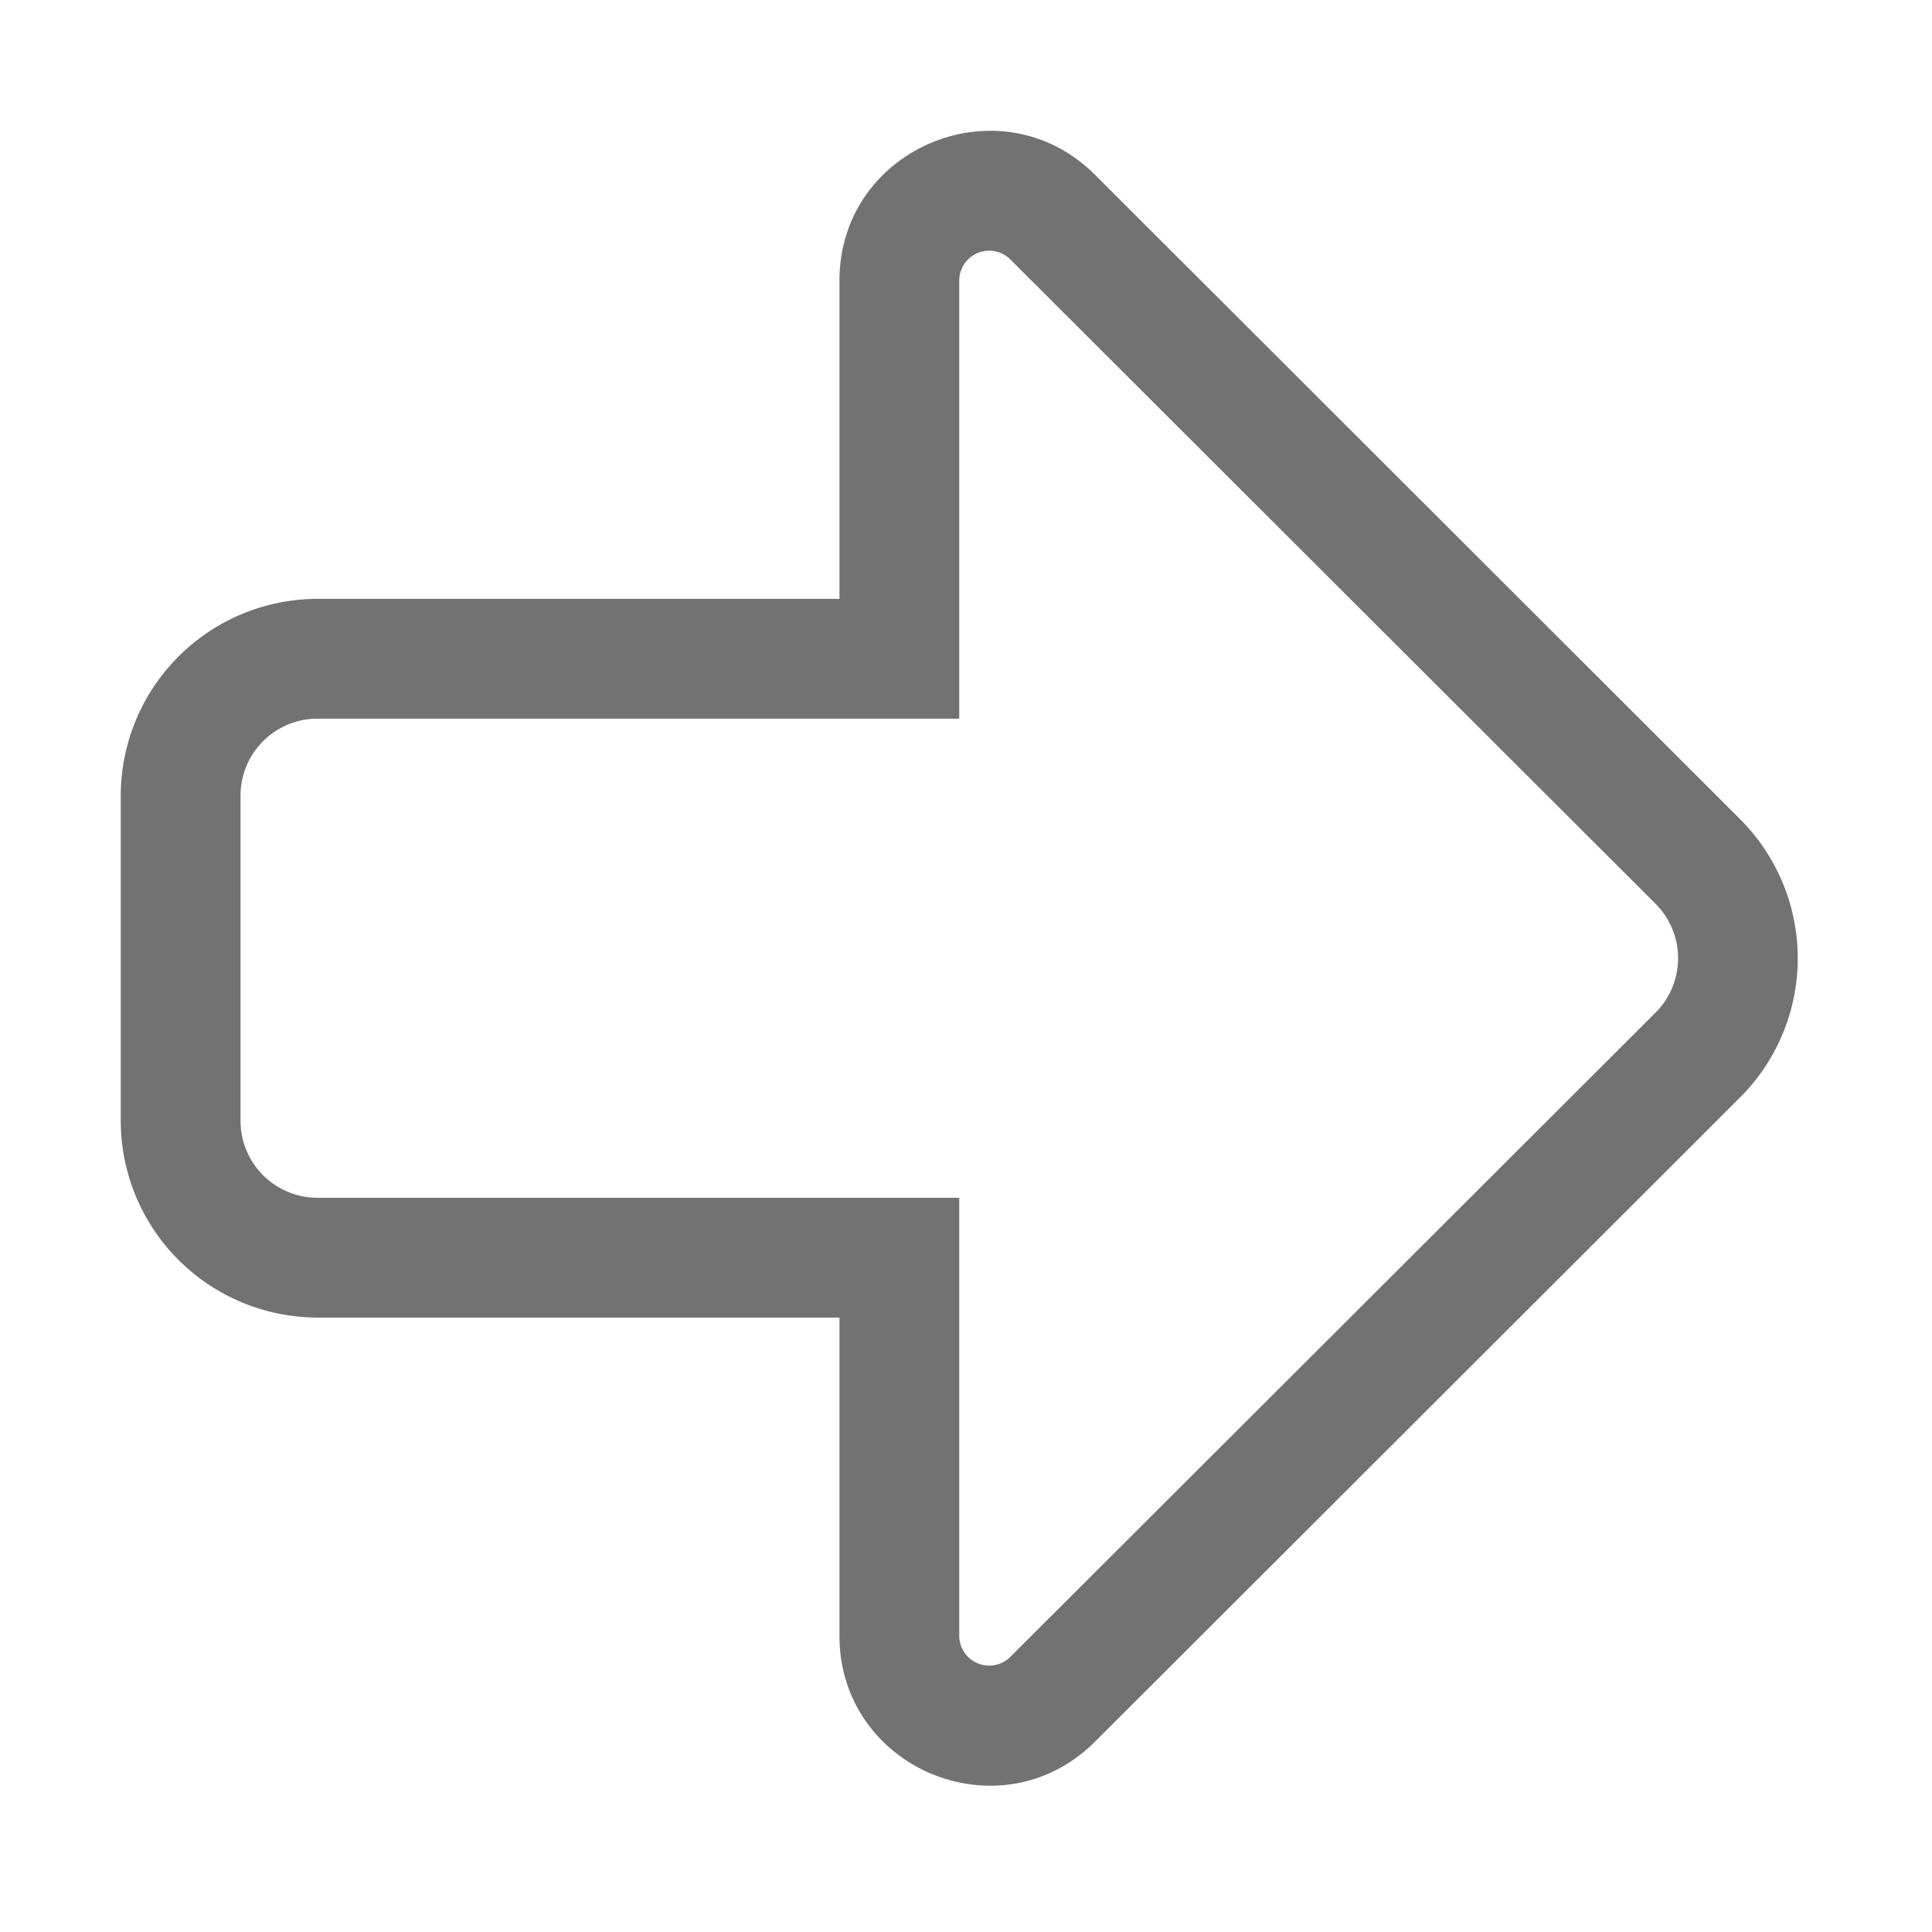﻿<?xml version='1.0' encoding='UTF-8'?>
<svg viewBox="-2 0.001 32 32" xmlns="http://www.w3.org/2000/svg">
  <g transform="matrix(0.062, 0, 0, 0.062, 0, 0)">
    <path d="M32, 212.57A20.57 20.57 0 0 1 52.57, 192L224, 192L224, 75A8 8 0 0 1 237.66, 69.34L410, 241.44A20.56 20.56 0 0 1 410, 270.55L237.66, 442.63A8 8 0 0 1 224, 437L224, 320L52.57, 320A20.57 20.57 0 0 1 32, 299.42L32, 212.57M0, 212.57L0, 299.42A52.63 52.63 0 0 0 52.57, 352L192, 352L192, 437C192, 472.51 235, 490.5 260.27, 465.3L432.57, 293.22A52.55 52.55 0 0 0 432.57, 218.82L260.27, 46.71C235.15, 21.62 192, 39.36 192, 75L192, 160L52.57, 160A52.63 52.63 0 0 0 0, 212.57z" fill="#727272" fill-opacity="1" class="Black" />
  </g>
</svg>